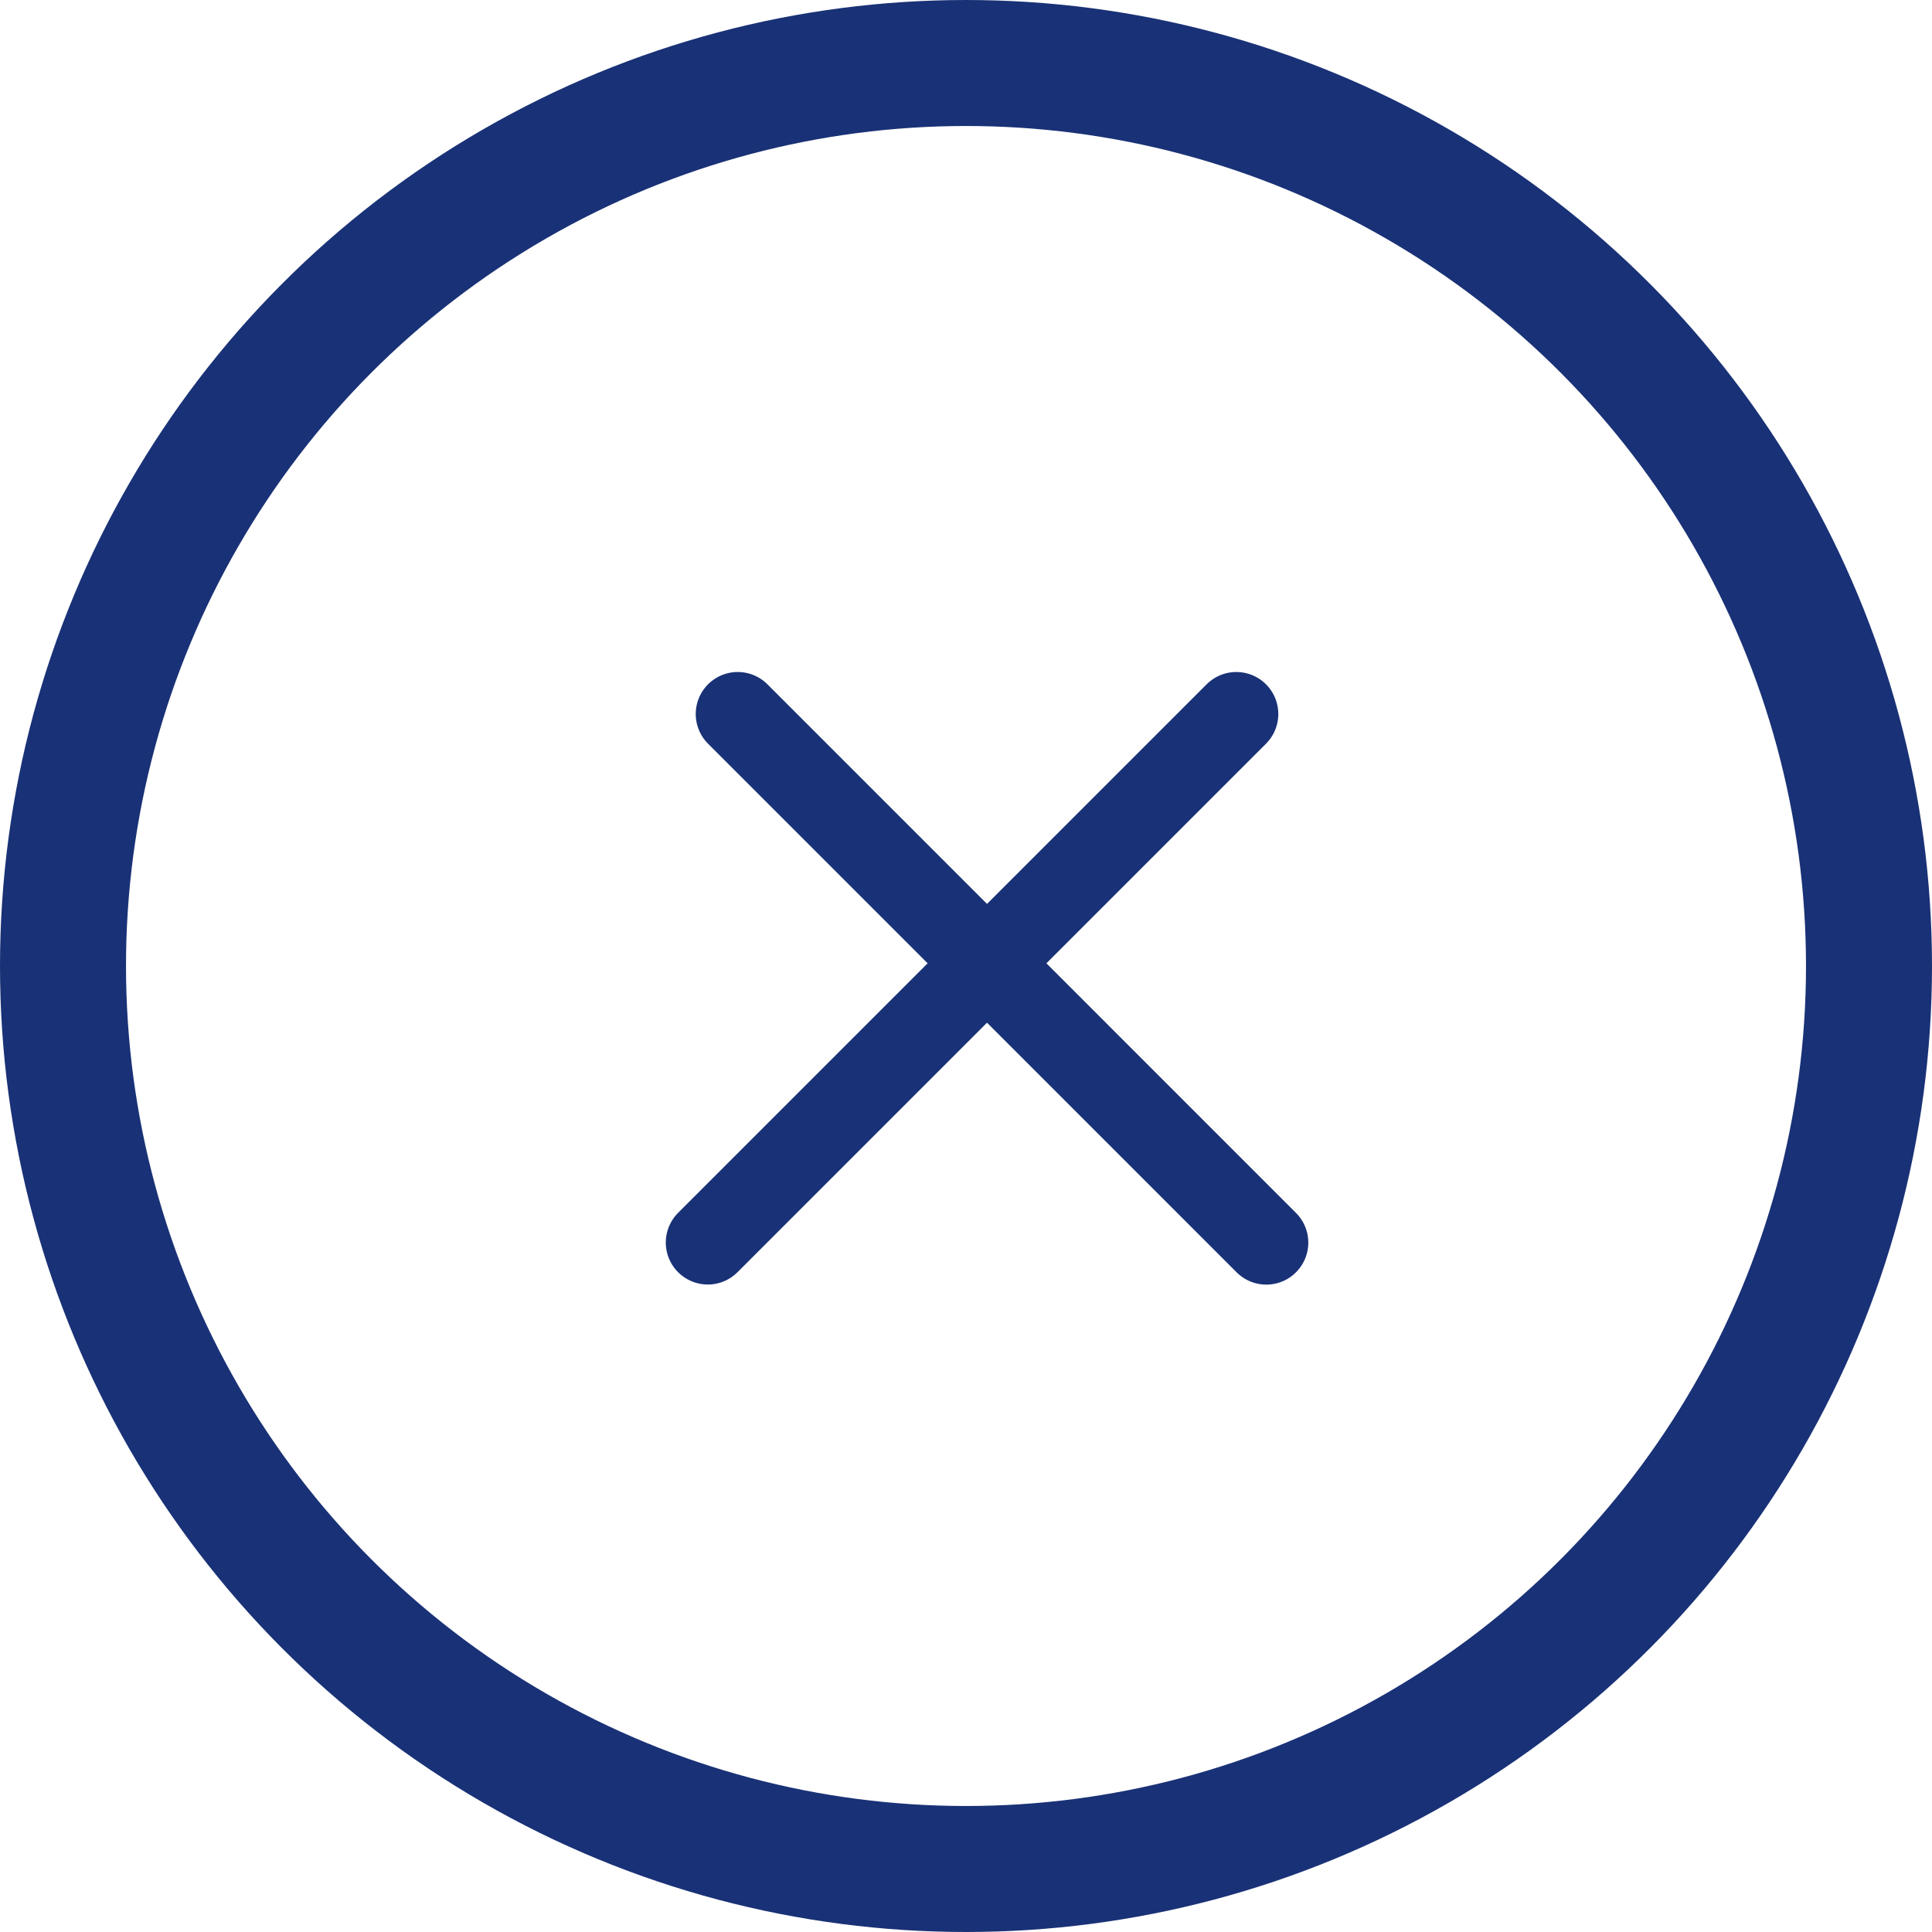 <svg width="46" height="46" viewBox="0 0 46 46" fill="none" xmlns="http://www.w3.org/2000/svg">
<circle cx="23" cy="23" r="21.5" stroke="#193176" stroke-width="3"/>
<line x1="17.565" y1="17" x2="30.15" y2="29.586" stroke="#193176" stroke-width="2" stroke-linecap="round"/>
<line x1="1" y1="-1" x2="18.799" y2="-1" transform="matrix(-0.707 0.707 0.707 0.707 30.85 17)" stroke="#193176" stroke-width="2" stroke-linecap="round"/>
</svg>
